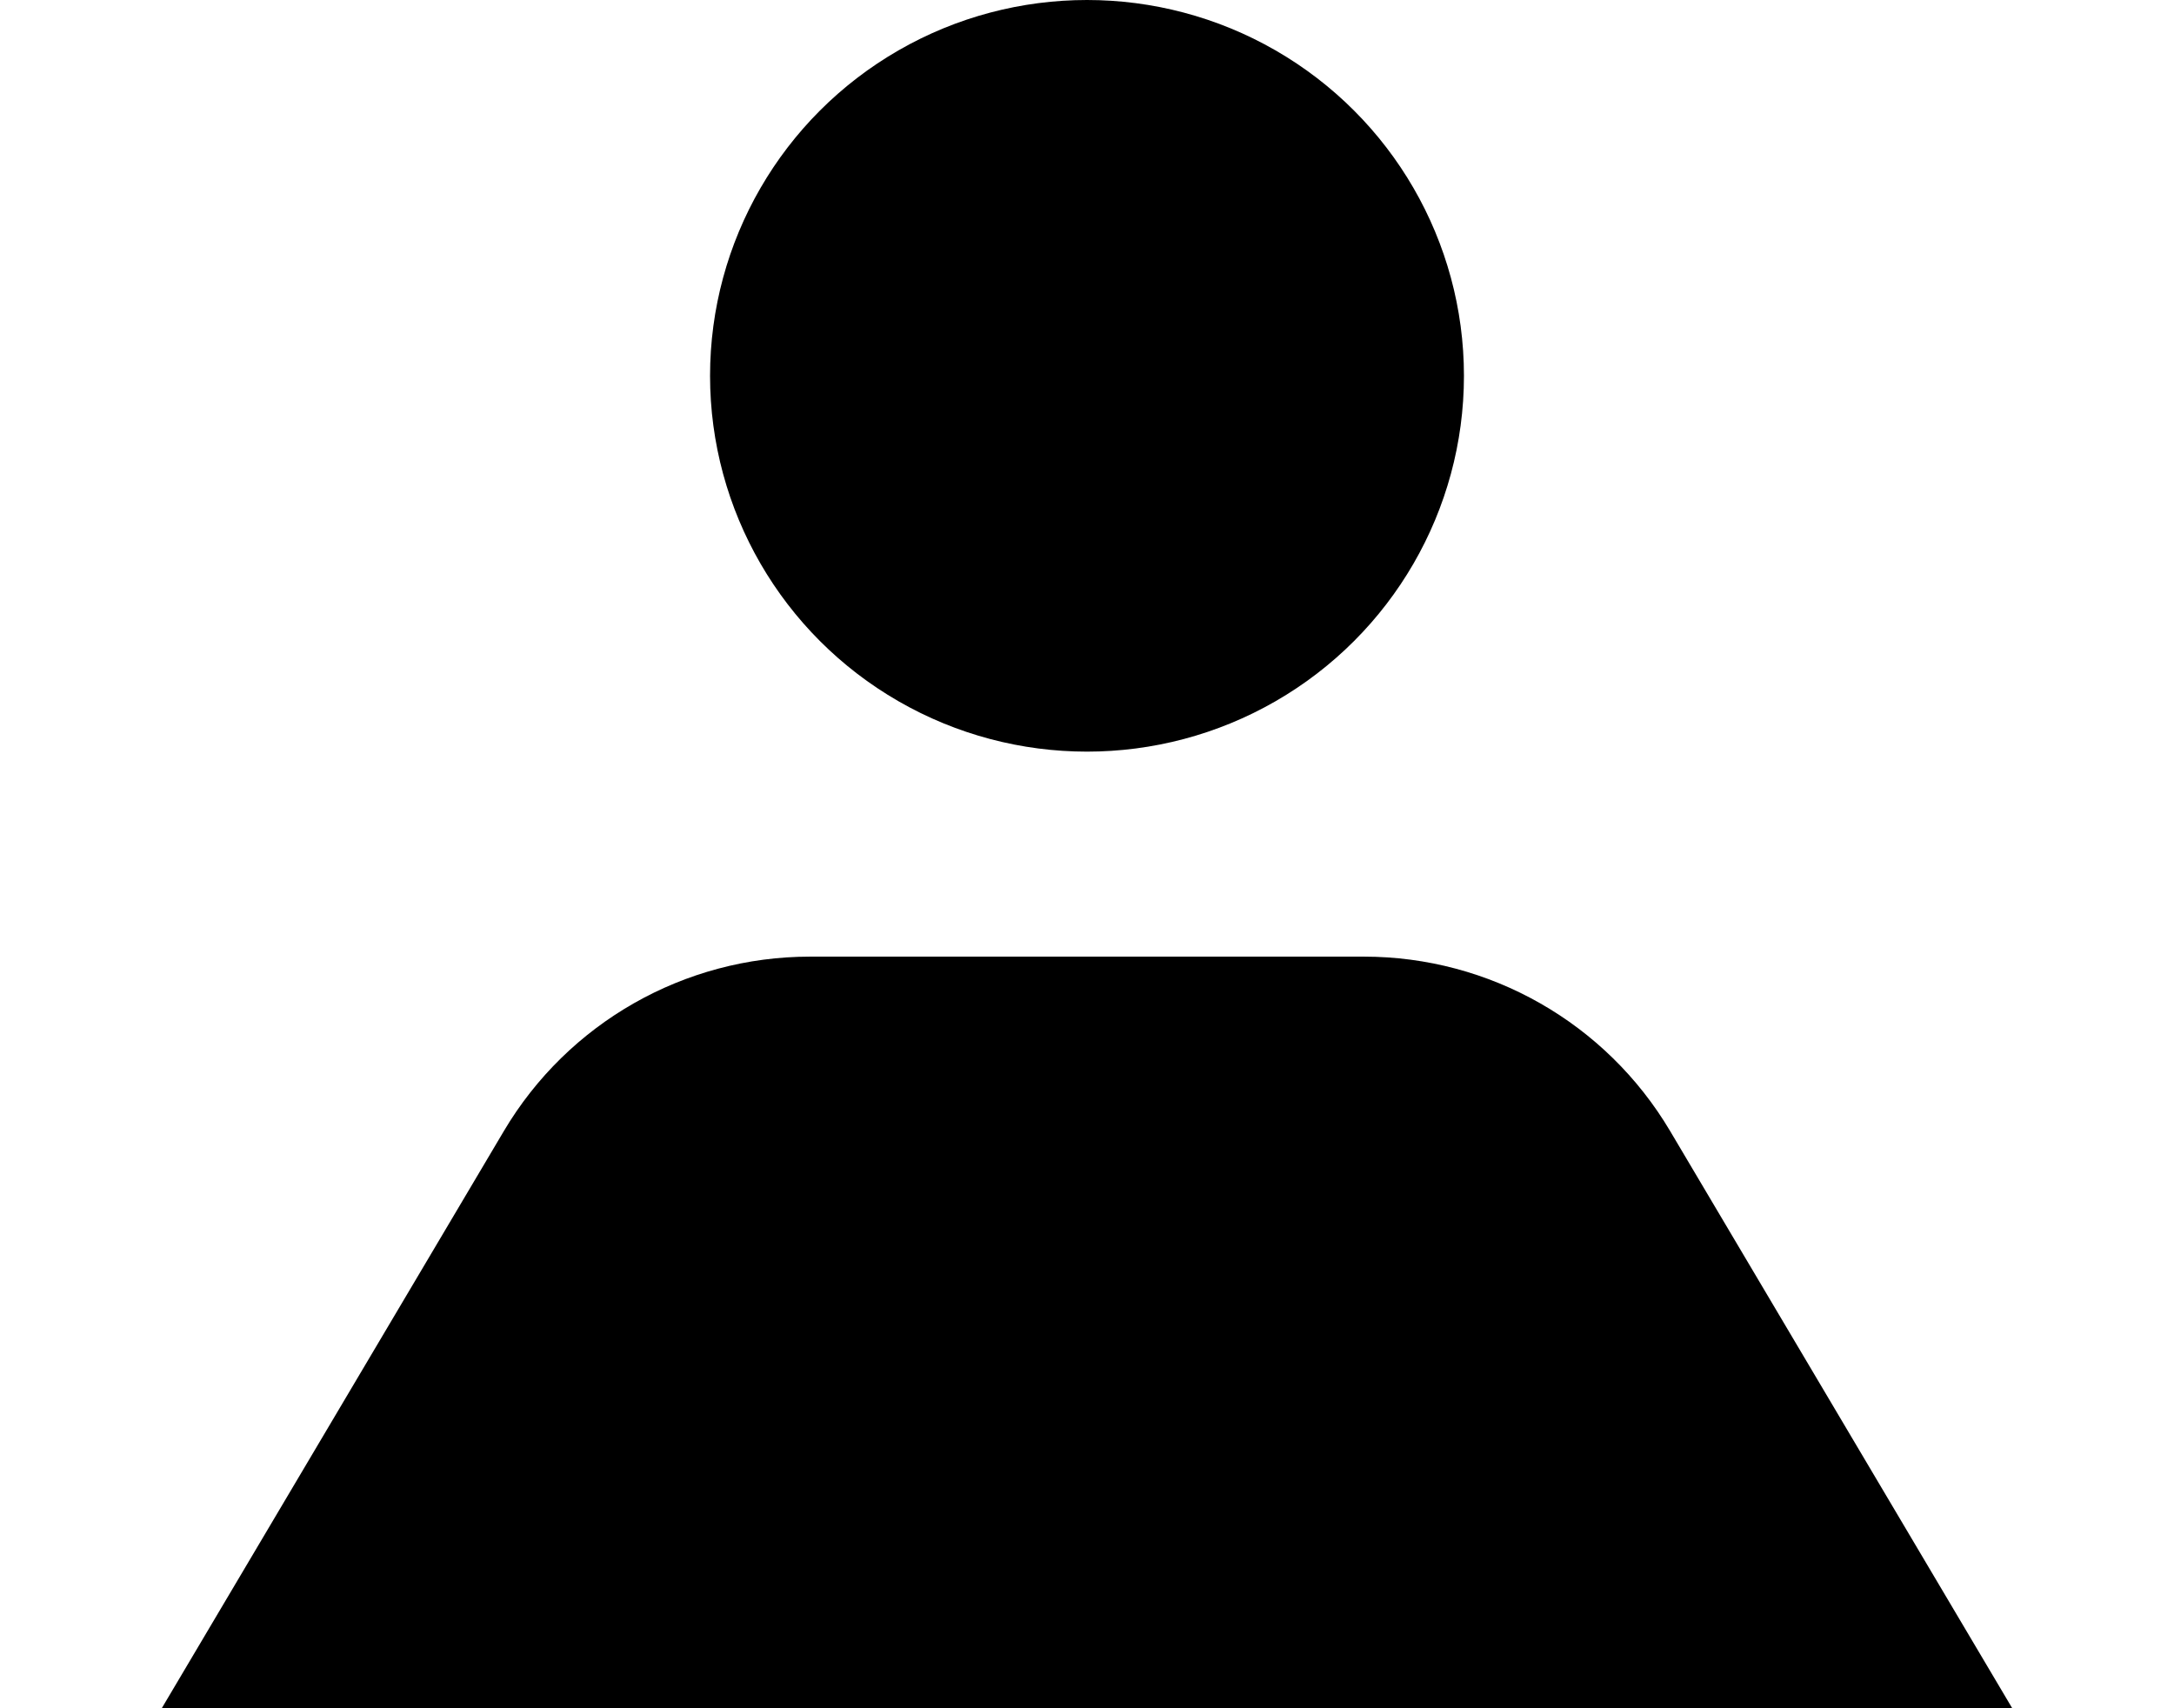 <svg width="28" height="22" viewBox="0 0 104 96" fill="none" xmlns="http://www.w3.org/2000/svg">
<ellipse cx="52" cy="21.12" rx="21.185" ry="21.12" fill="black"/>
<path d="M19.227 63.563C22.829 57.486 29.368 53.761 36.432 53.761H53.926H67.568C74.632 53.761 81.171 57.486 84.773 63.563L104 96H0L19.227 63.563Z" fill="black"/>
</svg>
